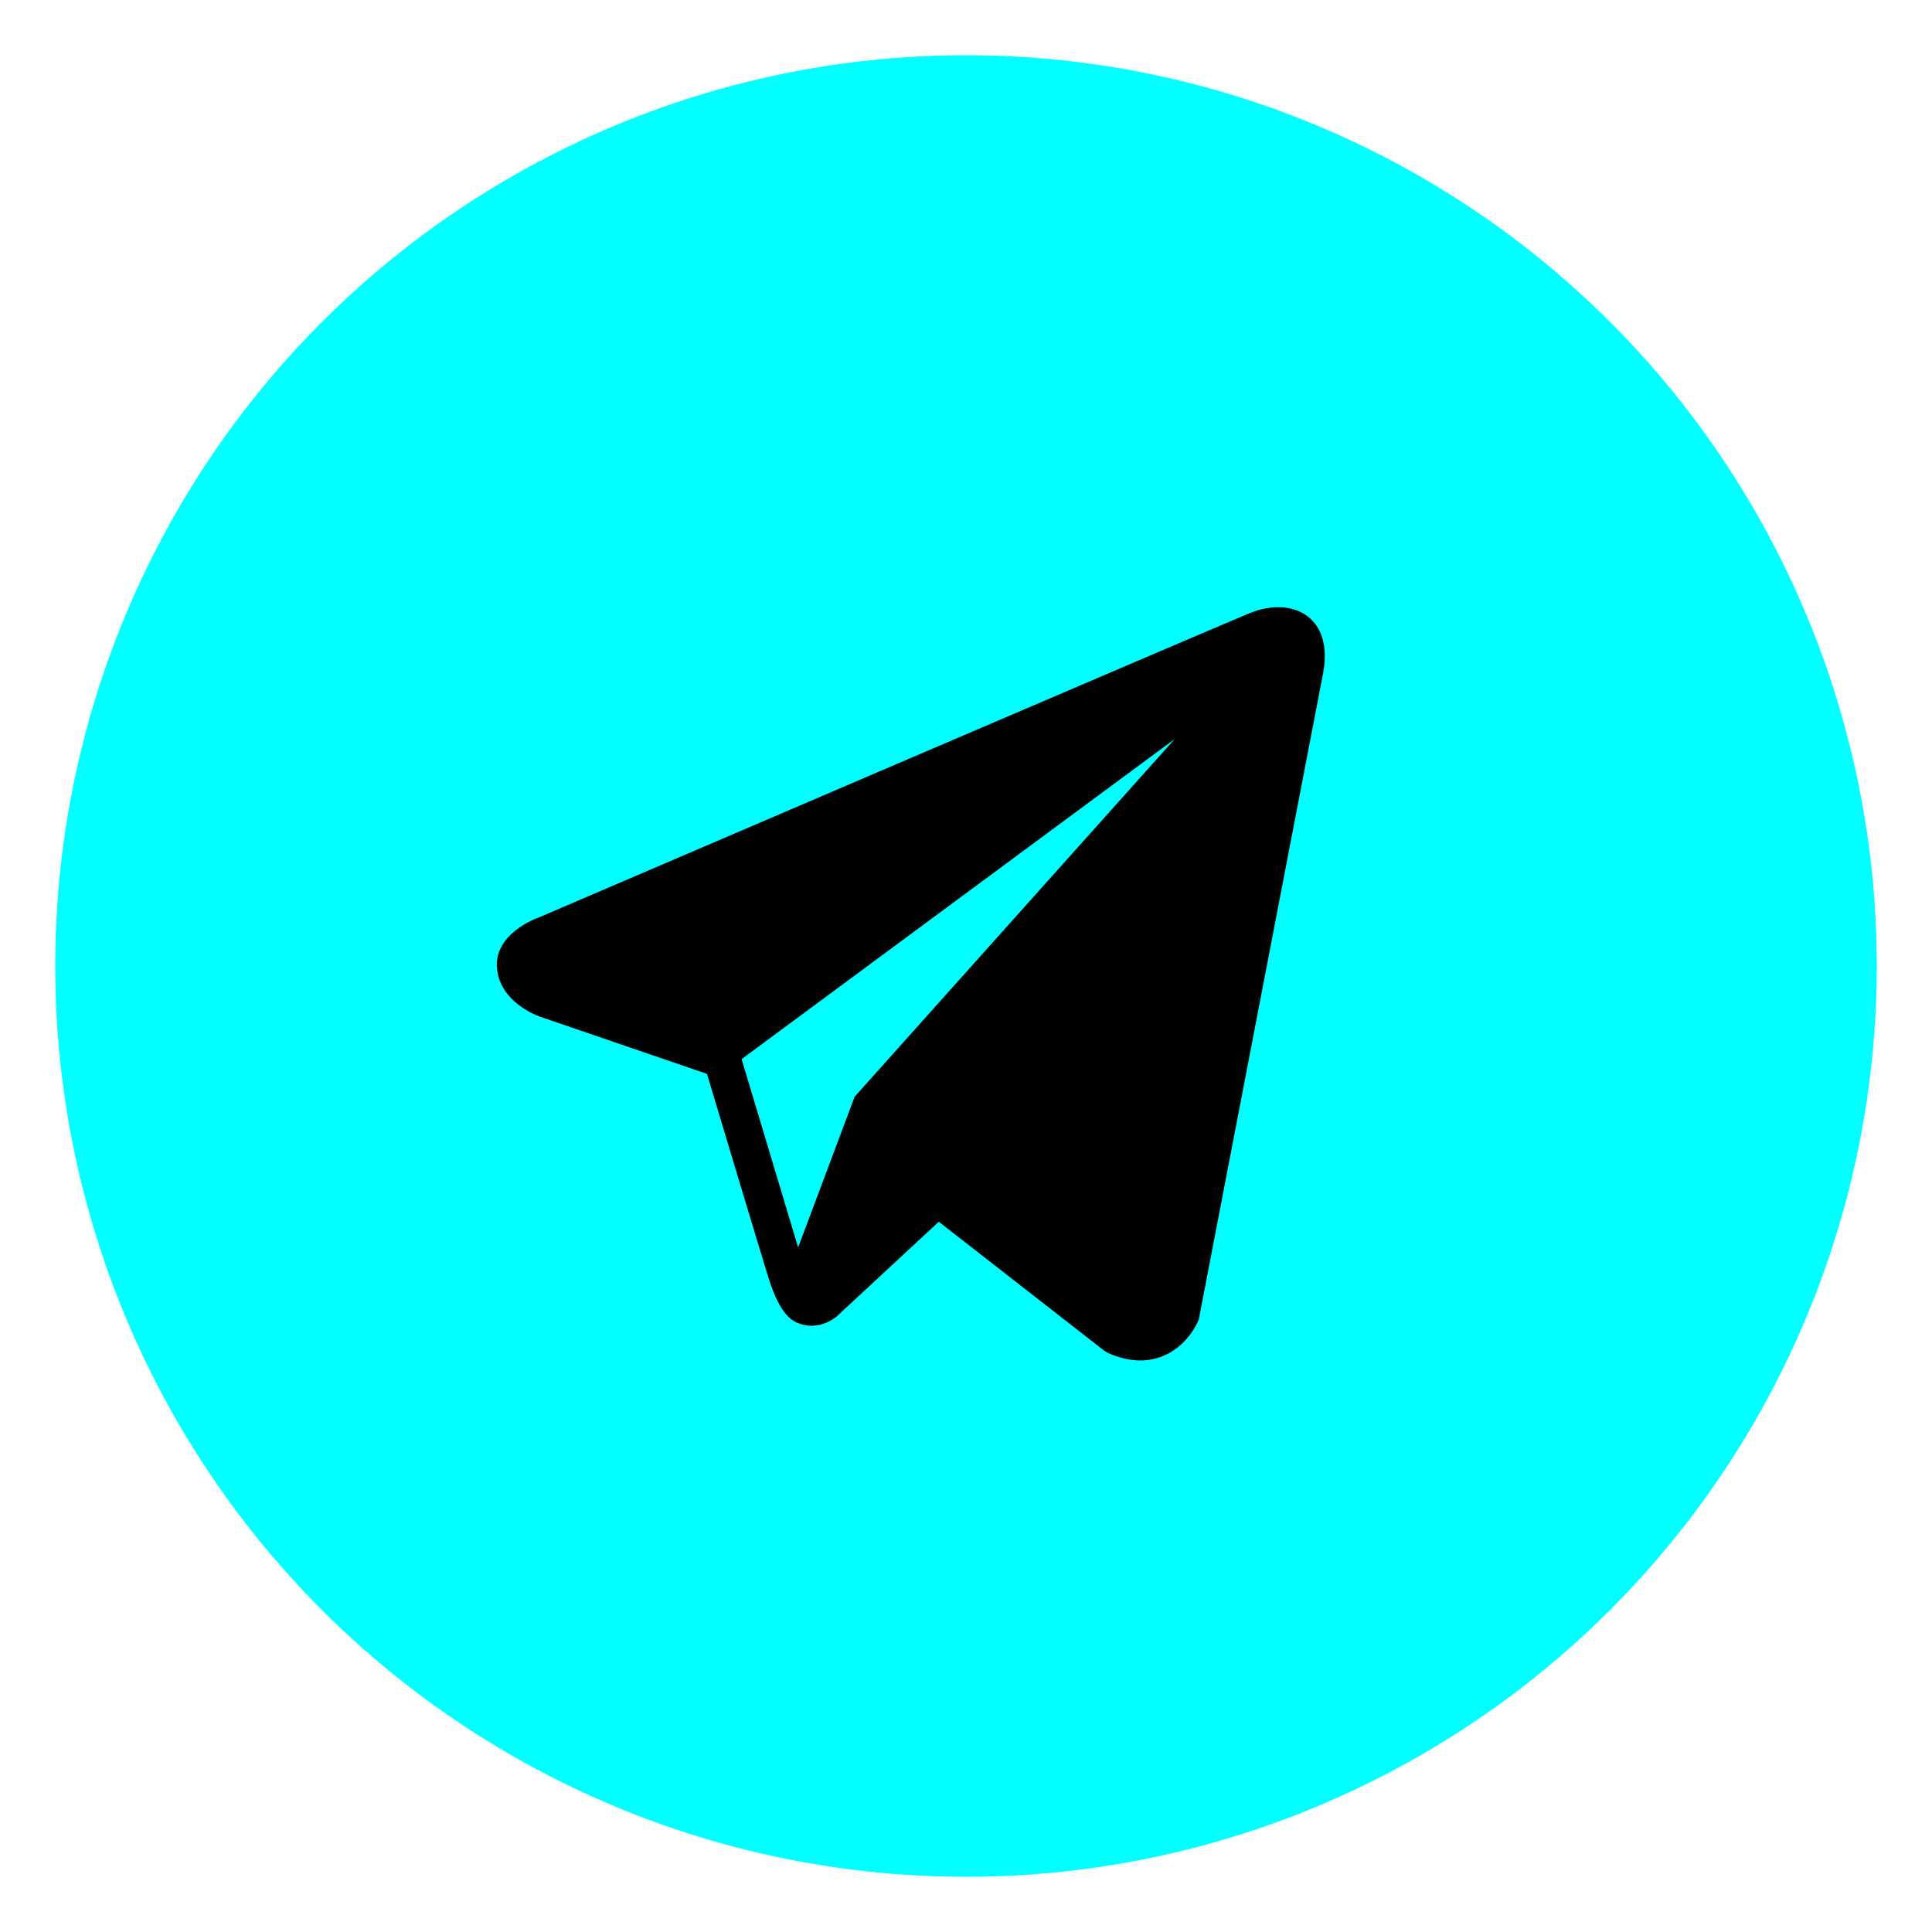 <svg width="35" height="35" viewBox="0 0 35 35" fill="none" xmlns="http://www.w3.org/2000/svg">
<circle cx="17.5" cy="17.5" r="16.5" fill="#00FFFF"/>
<path d="M23.717 11.188C23.461 10.971 23.059 10.94 22.643 11.106H22.643C22.206 11.282 10.272 16.401 9.786 16.61C9.698 16.64 8.926 16.928 9.006 17.57C9.077 18.148 9.697 18.387 9.773 18.415L12.807 19.454C13.008 20.124 13.75 22.596 13.914 23.124C14.016 23.453 14.183 23.886 14.476 23.975C14.732 24.074 14.987 23.983 15.152 23.854L17.007 22.133L20.002 24.468L20.073 24.511C20.276 24.601 20.471 24.646 20.657 24.646C20.8 24.646 20.938 24.619 21.07 24.565C21.519 24.381 21.698 23.954 21.717 23.905L23.953 12.28C24.09 11.659 23.9 11.343 23.717 11.188ZM15.482 19.869L14.459 22.599L13.435 19.187L21.282 13.387L15.482 19.869Z" fill="black"/>
</svg>

